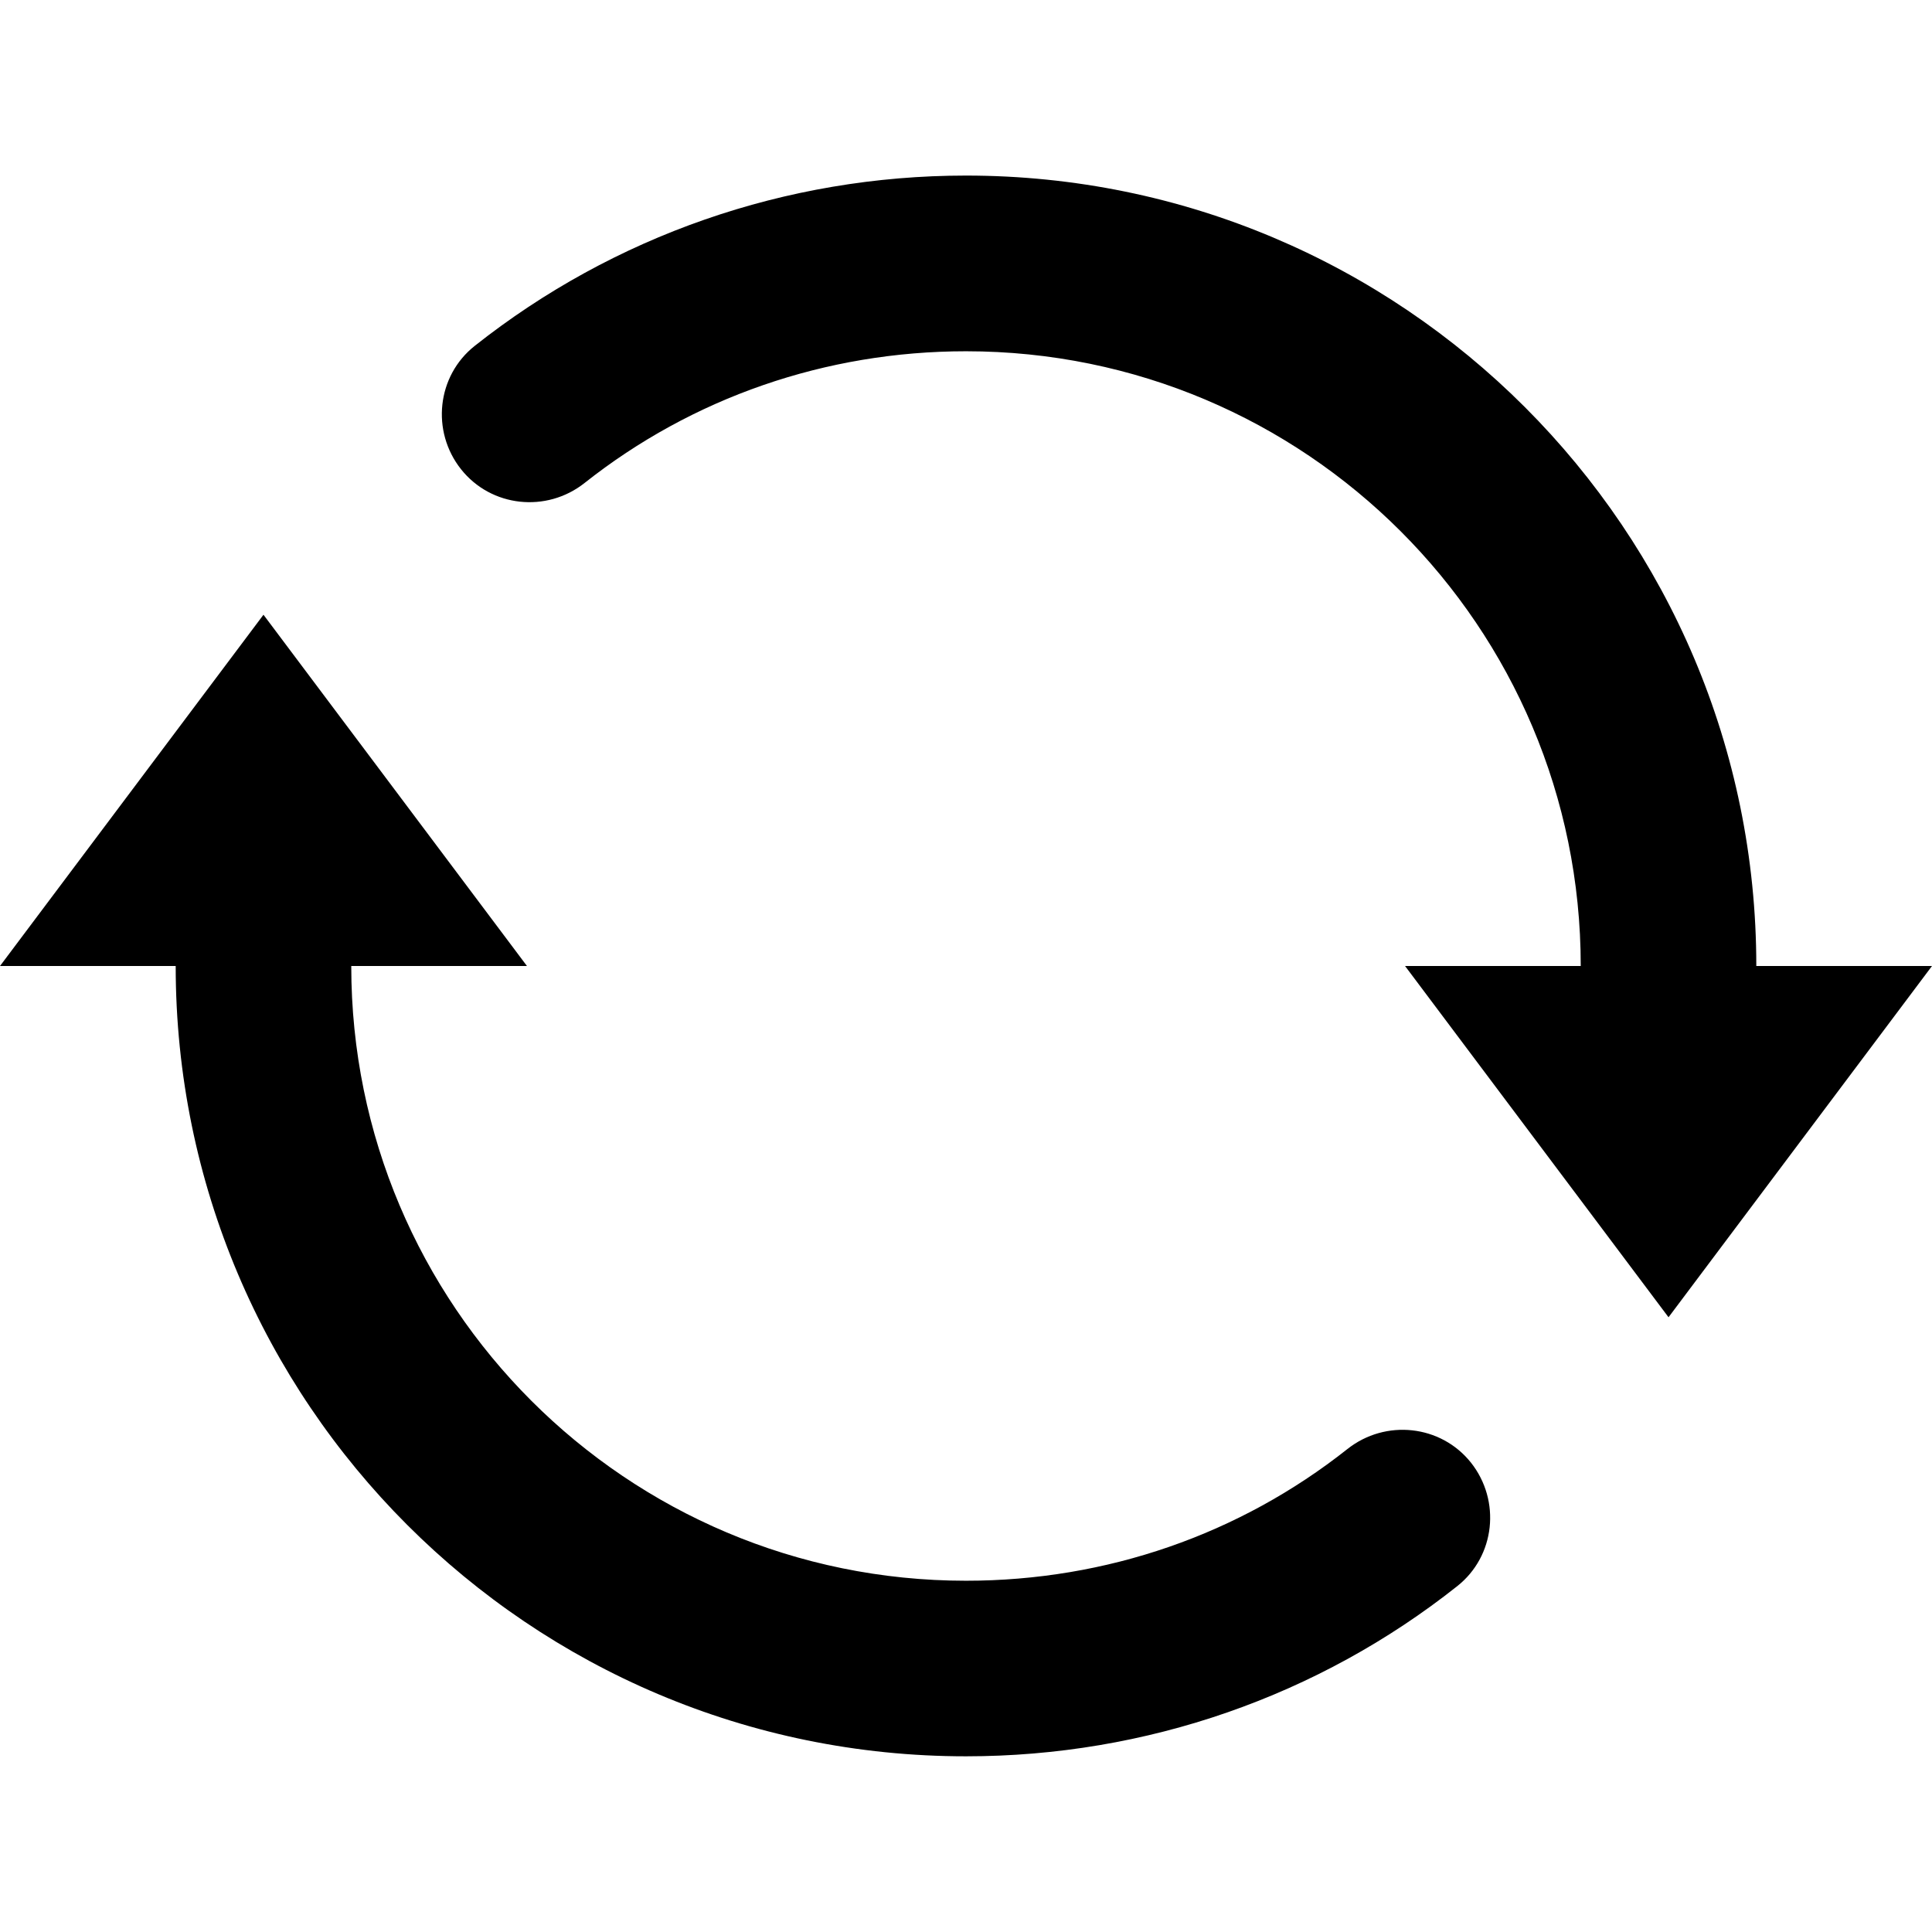 <svg
  viewBox="0 0 16 16"
  xmlns="http://www.w3.org/2000/svg"
>
  <path
    d="M 8,1.454 C 6.506,1.454 5.079,1.956 3.932,2.864 3.617,3.113 3.569,3.572 3.818,3.886 4.068,4.201 4.526,4.249 4.841,4 5.733,3.294 6.837,2.909 8,2.909 c 2.812,0 5.091,2.279 5.091,5.091 h -1.455 L 13.818,10.909 16,8 H 14.545 C 14.545,4.385 11.615,1.454 8,1.454 Z M 2.182,5.091 0,8 h 1.455 c 0,3.615 2.93,6.545 6.545,6.545 1.495,0 2.921,-0.5 4.068,-1.409 C 12.383,12.887 12.431,12.428 12.182,12.113 11.932,11.799 11.474,11.751 11.159,12 10.266,12.707 9.164,13.091 8,13.091 c -2.812,0 -5.091,-2.279 -5.091,-5.091 h 1.455 z"
  />
</svg>

